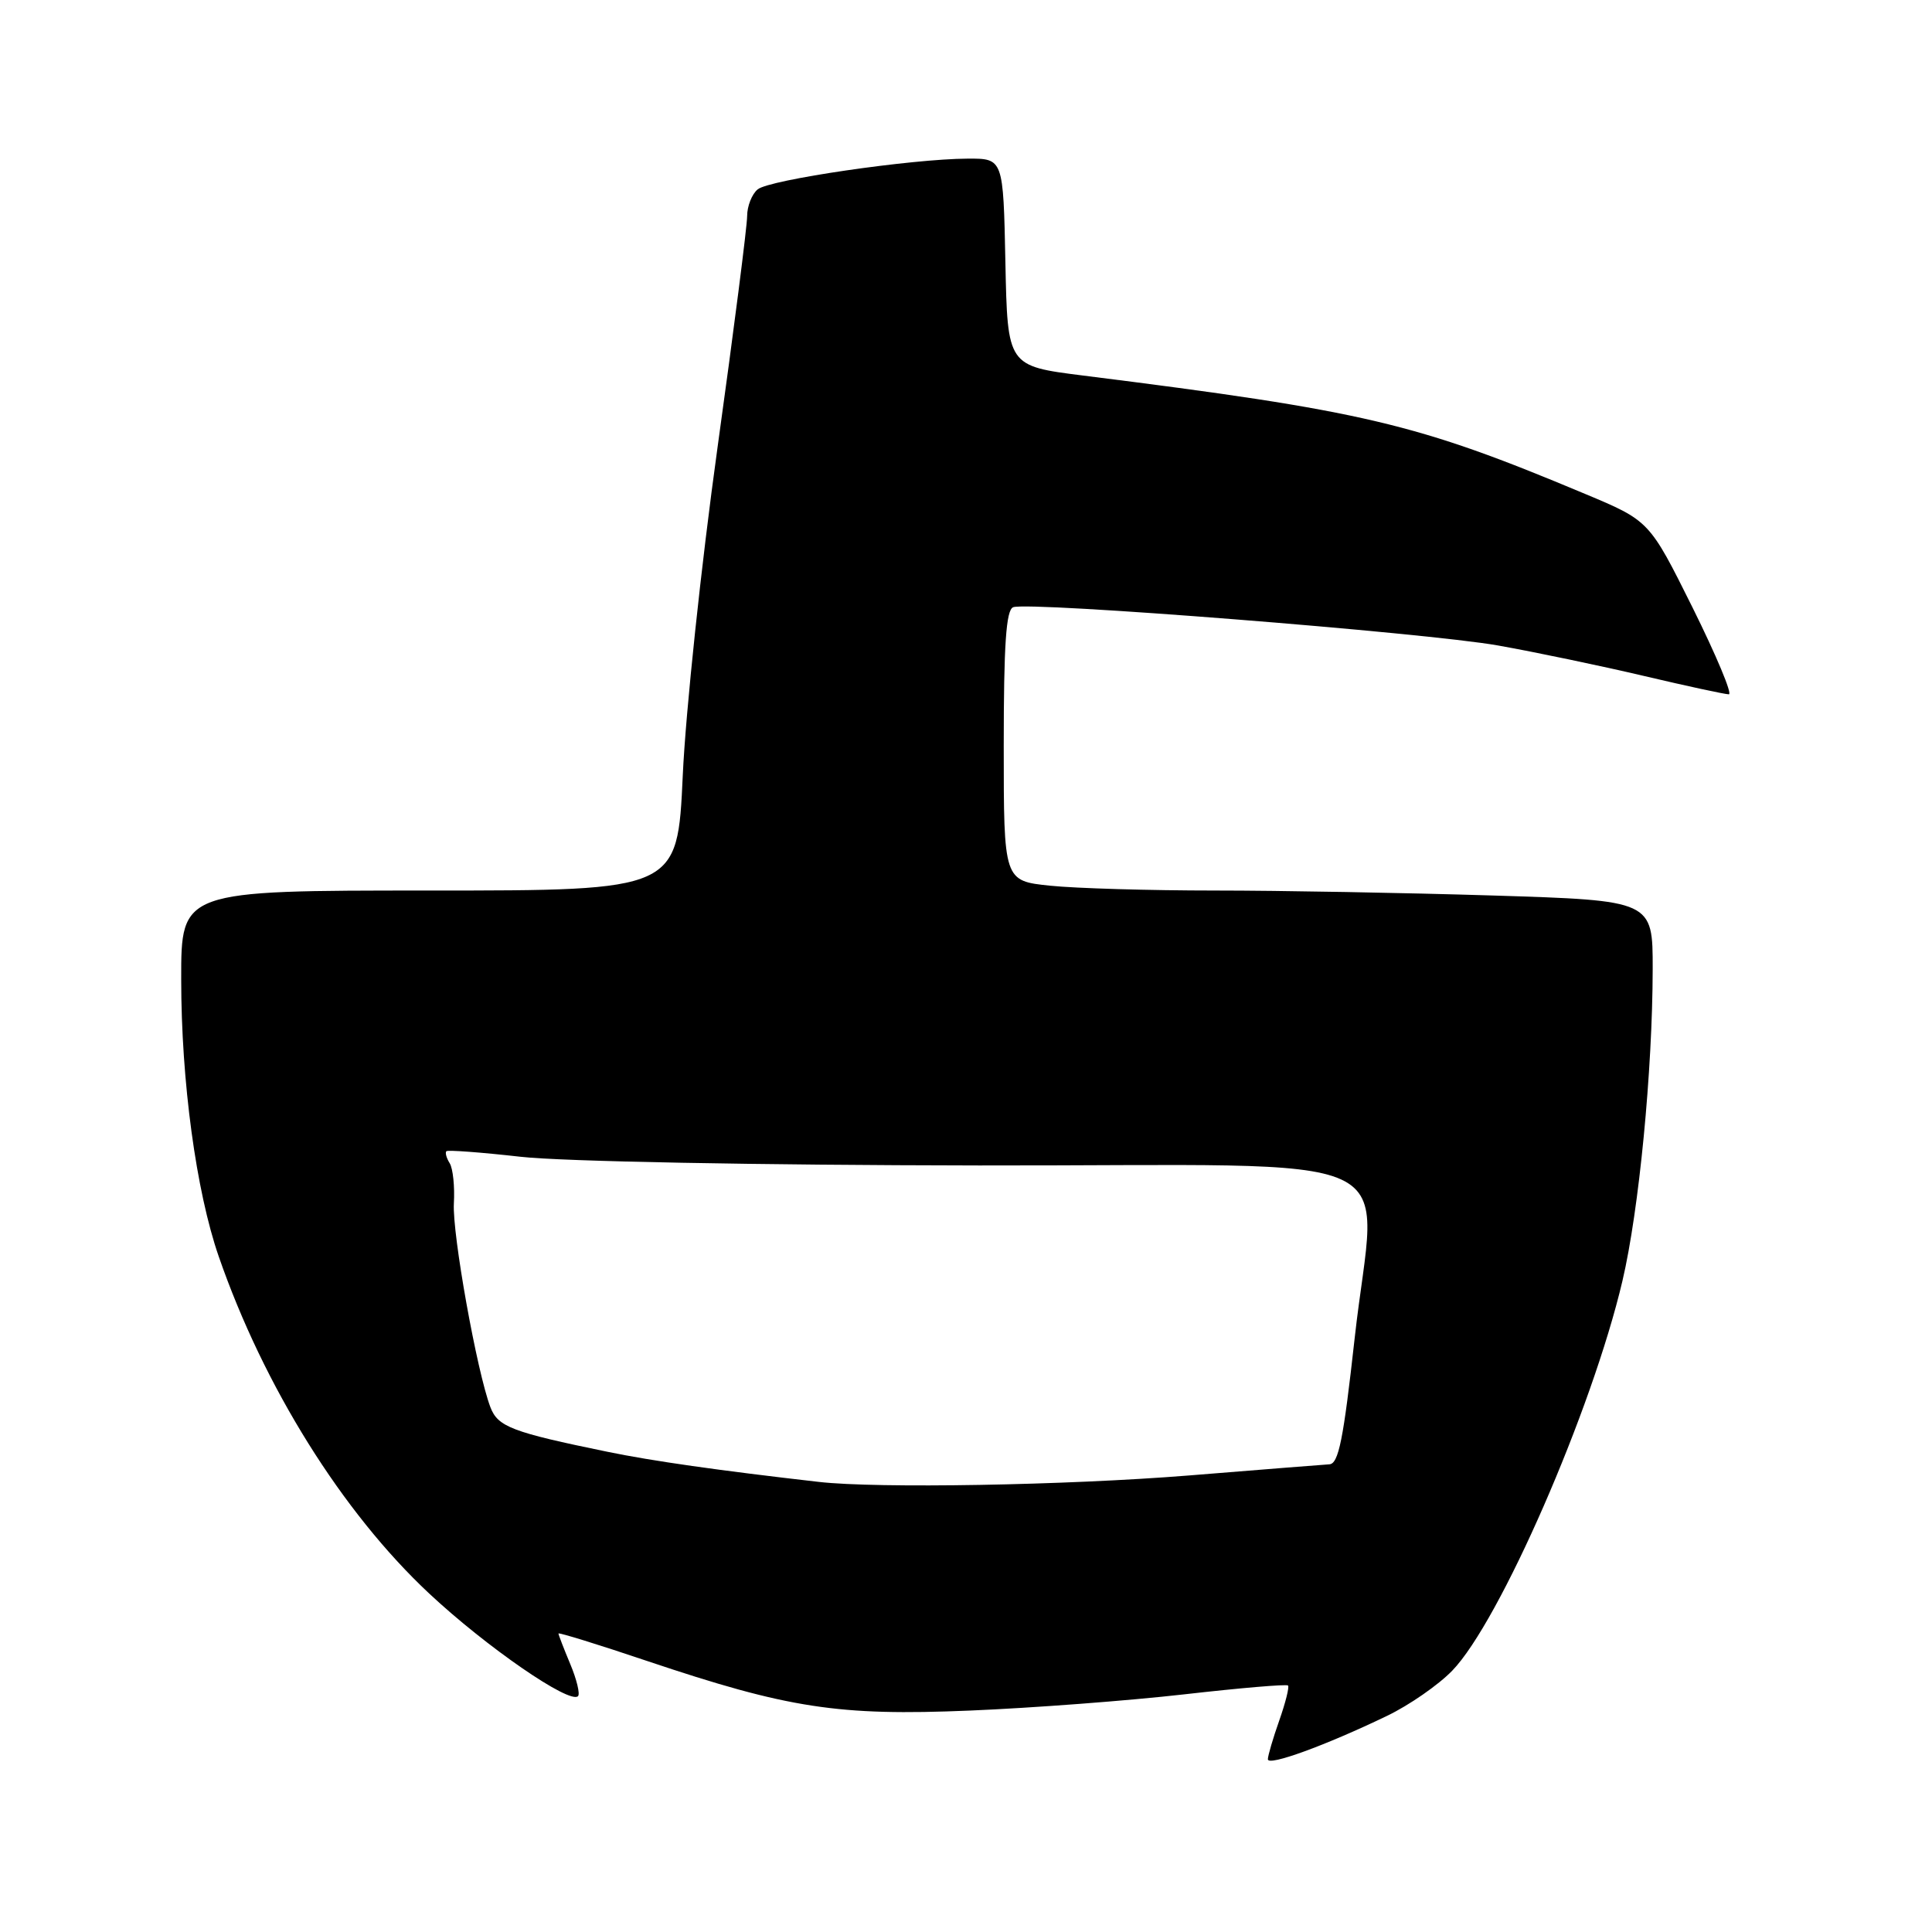 <?xml version="1.0" encoding="UTF-8" standalone="no"?>
<!DOCTYPE svg PUBLIC "-//W3C//DTD SVG 1.1//EN" "http://www.w3.org/Graphics/SVG/1.1/DTD/svg11.dtd" >
<svg xmlns="http://www.w3.org/2000/svg" xmlns:xlink="http://www.w3.org/1999/xlink" version="1.1" viewBox="0 0 256 256">
 <g >
 <path fill="currentColor"
d=" M 183.79 227.36 C 186.71 225.96 190.59 223.27 192.42 221.38 C 198.71 214.90 210.95 186.88 214.98 169.73 C 217.18 160.38 218.97 141.85 218.99 128.41 C 219.00 119.32 219.00 119.32 197.84 118.66 C 186.20 118.30 169.62 118.00 160.99 118.00 C 152.35 118.00 142.53 117.71 139.15 117.36 C 133.00 116.72 133.00 116.72 133.00 98.83 C 133.00 85.43 133.31 80.82 134.25 80.46 C 136.33 79.67 188.85 83.82 198.50 85.53 C 203.45 86.41 212.15 88.23 217.84 89.57 C 223.52 90.91 228.58 92.00 229.08 92.00 C 229.58 92.00 227.41 86.83 224.27 80.50 C 218.55 69.01 218.55 69.01 210.02 65.44 C 187.62 56.05 180.91 54.46 143.50 49.76 C 133.50 48.50 133.50 48.50 133.22 34.75 C 132.94 21.00 132.94 21.00 128.22 21.02 C 120.80 21.05 101.94 23.81 100.40 25.09 C 99.63 25.72 99.00 27.32 99.00 28.63 C 99.00 29.95 97.24 43.73 95.08 59.26 C 92.92 74.79 90.85 94.36 90.47 102.75 C 89.77 118.00 89.77 118.00 56.89 118.00 C 24.00 118.00 24.00 118.00 24.01 129.75 C 24.01 143.27 25.99 157.85 28.98 166.48 C 34.95 183.72 45.36 200.39 56.87 211.15 C 64.43 218.22 75.49 225.85 76.59 224.75 C 76.88 224.46 76.42 222.54 75.56 220.49 C 74.70 218.43 74.00 216.62 74.00 216.45 C 74.00 216.28 79.29 217.91 85.75 220.09 C 104.44 226.37 111.06 227.39 128.50 226.66 C 136.75 226.32 149.53 225.35 156.91 224.51 C 164.28 223.67 170.48 223.14 170.67 223.34 C 170.86 223.53 170.34 225.61 169.51 227.97 C 168.68 230.32 168.00 232.64 168.00 233.11 C 168.00 234.07 175.66 231.28 183.79 227.36 Z  M 108.50 196.36 C 95.21 194.84 86.47 193.60 80.50 192.37 C 67.83 189.77 65.97 189.06 64.98 186.46 C 63.19 181.74 59.91 163.46 60.14 159.46 C 60.27 157.24 60.02 154.84 59.59 154.14 C 59.15 153.44 58.96 152.72 59.15 152.54 C 59.34 152.36 63.77 152.69 69.00 153.28 C 74.47 153.90 100.24 154.39 129.75 154.43 C 188.48 154.50 182.34 151.68 179.50 177.32 C 178.01 190.77 177.37 193.97 176.14 194.03 C 175.79 194.04 167.40 194.71 157.50 195.51 C 141.27 196.81 116.31 197.25 108.50 196.36 Z "/>
</g>
</svg>
